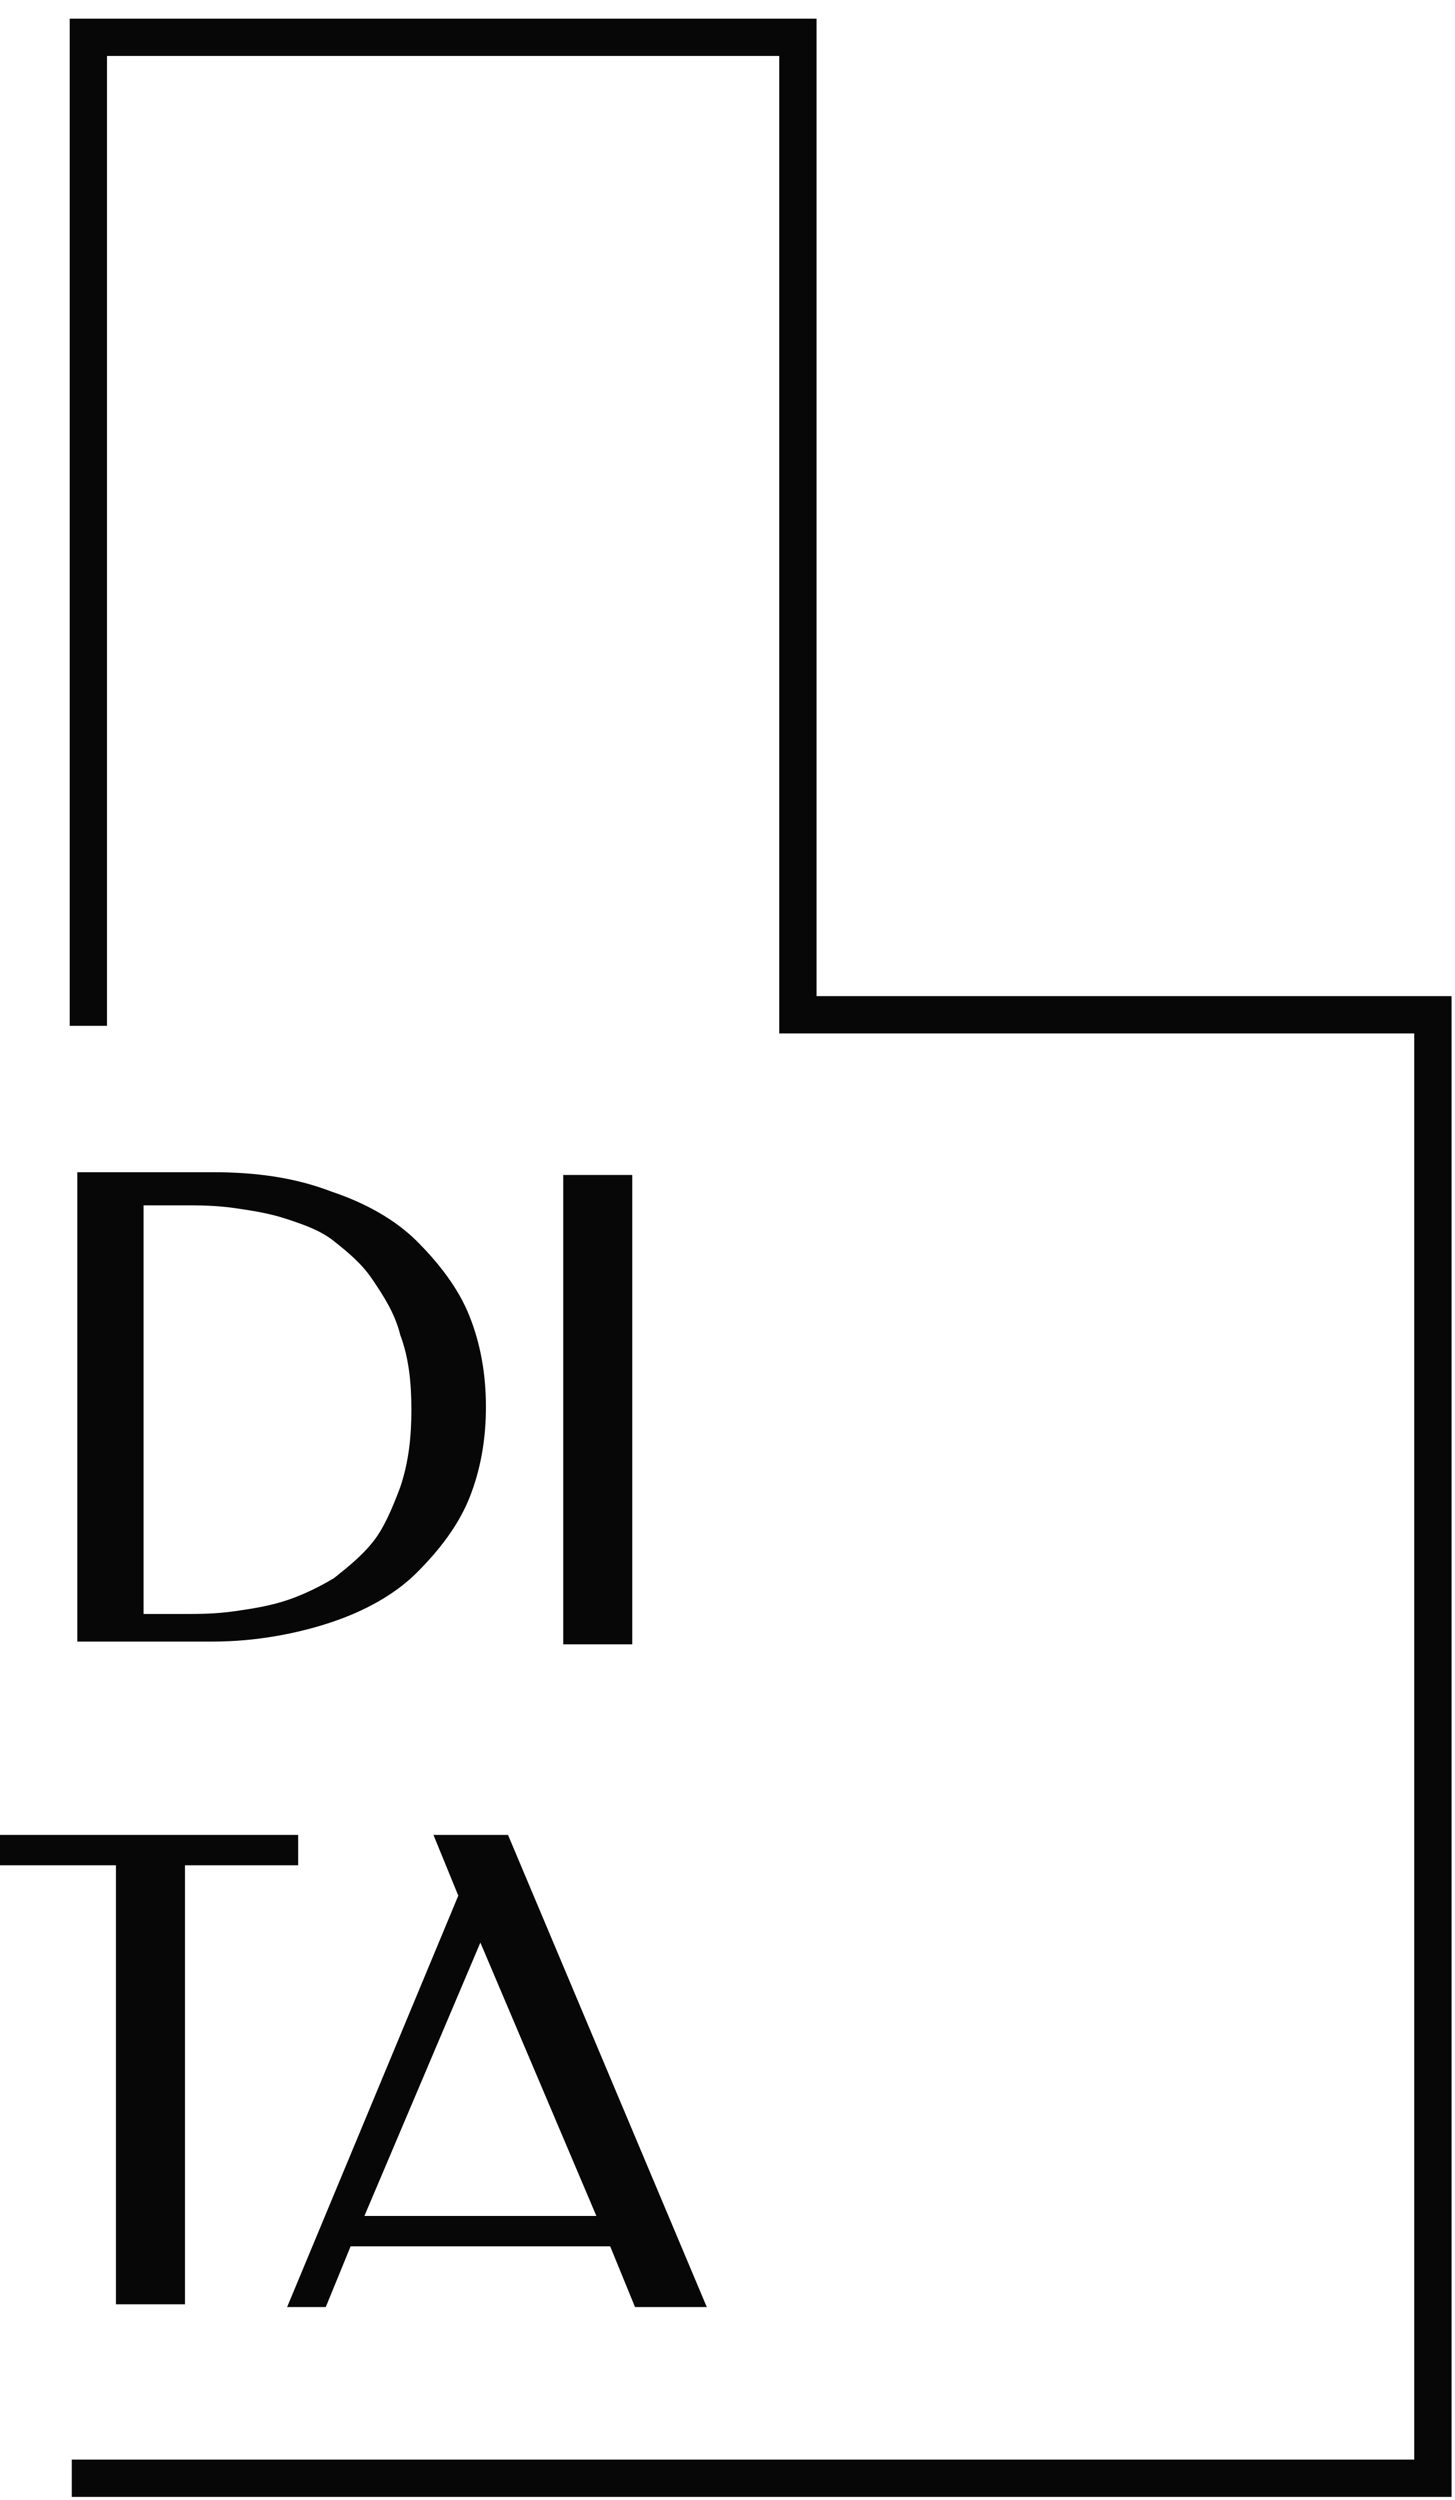 <svg width="39" height="67" viewBox="0 0 39 67" fill="none" xmlns="http://www.w3.org/2000/svg">
<path d="M13.025 37.706C13.025 38.594 12.877 39.408 12.581 40.148C12.285 40.888 11.767 41.554 11.175 42.146C10.582 42.738 9.768 43.182 8.88 43.478C7.992 43.774 6.882 43.996 5.698 43.996H2.072V31.416H5.698C6.882 31.416 7.918 31.564 8.88 31.934C9.768 32.23 10.582 32.674 11.175 33.266C11.767 33.858 12.285 34.524 12.581 35.264C12.877 36.004 13.025 36.818 13.025 37.706ZM11.027 37.78C11.027 37.04 10.953 36.374 10.73 35.782C10.582 35.19 10.287 34.746 9.99 34.302C9.694 33.858 9.324 33.562 8.954 33.266C8.584 32.97 8.14 32.822 7.696 32.674C7.252 32.526 6.808 32.452 6.29 32.378C5.772 32.304 5.328 32.304 4.884 32.304H3.848V43.256H4.884C5.328 43.256 5.772 43.256 6.29 43.182C6.808 43.108 7.252 43.034 7.696 42.886C8.14 42.738 8.584 42.516 8.954 42.294C9.324 41.998 9.694 41.702 9.99 41.332C10.287 40.962 10.508 40.444 10.73 39.852C10.953 39.186 11.027 38.52 11.027 37.78Z" fill="#070707"/>
<path d="M16.947 44.07H15.097V31.49H16.947V44.07Z" fill="#070707"/>
<path d="M7.992 49.177V49.991H4.958V61.757H3.108V49.991H0V49.177H7.992Z" fill="#070707"/>
<path d="M18.945 61.831H17.021L16.355 60.203H9.398L8.732 61.831H7.696L12.284 50.805L11.618 49.177H13.617L18.945 61.831ZM9.768 59.389H15.985L12.876 52.063L9.768 59.389Z" fill="#070707"/>
<path d="M1.924 66.419H38.408V27.197H21.387V1H2.368V27.493" stroke="#070707" stroke-miterlimit="10"/>
</svg>
